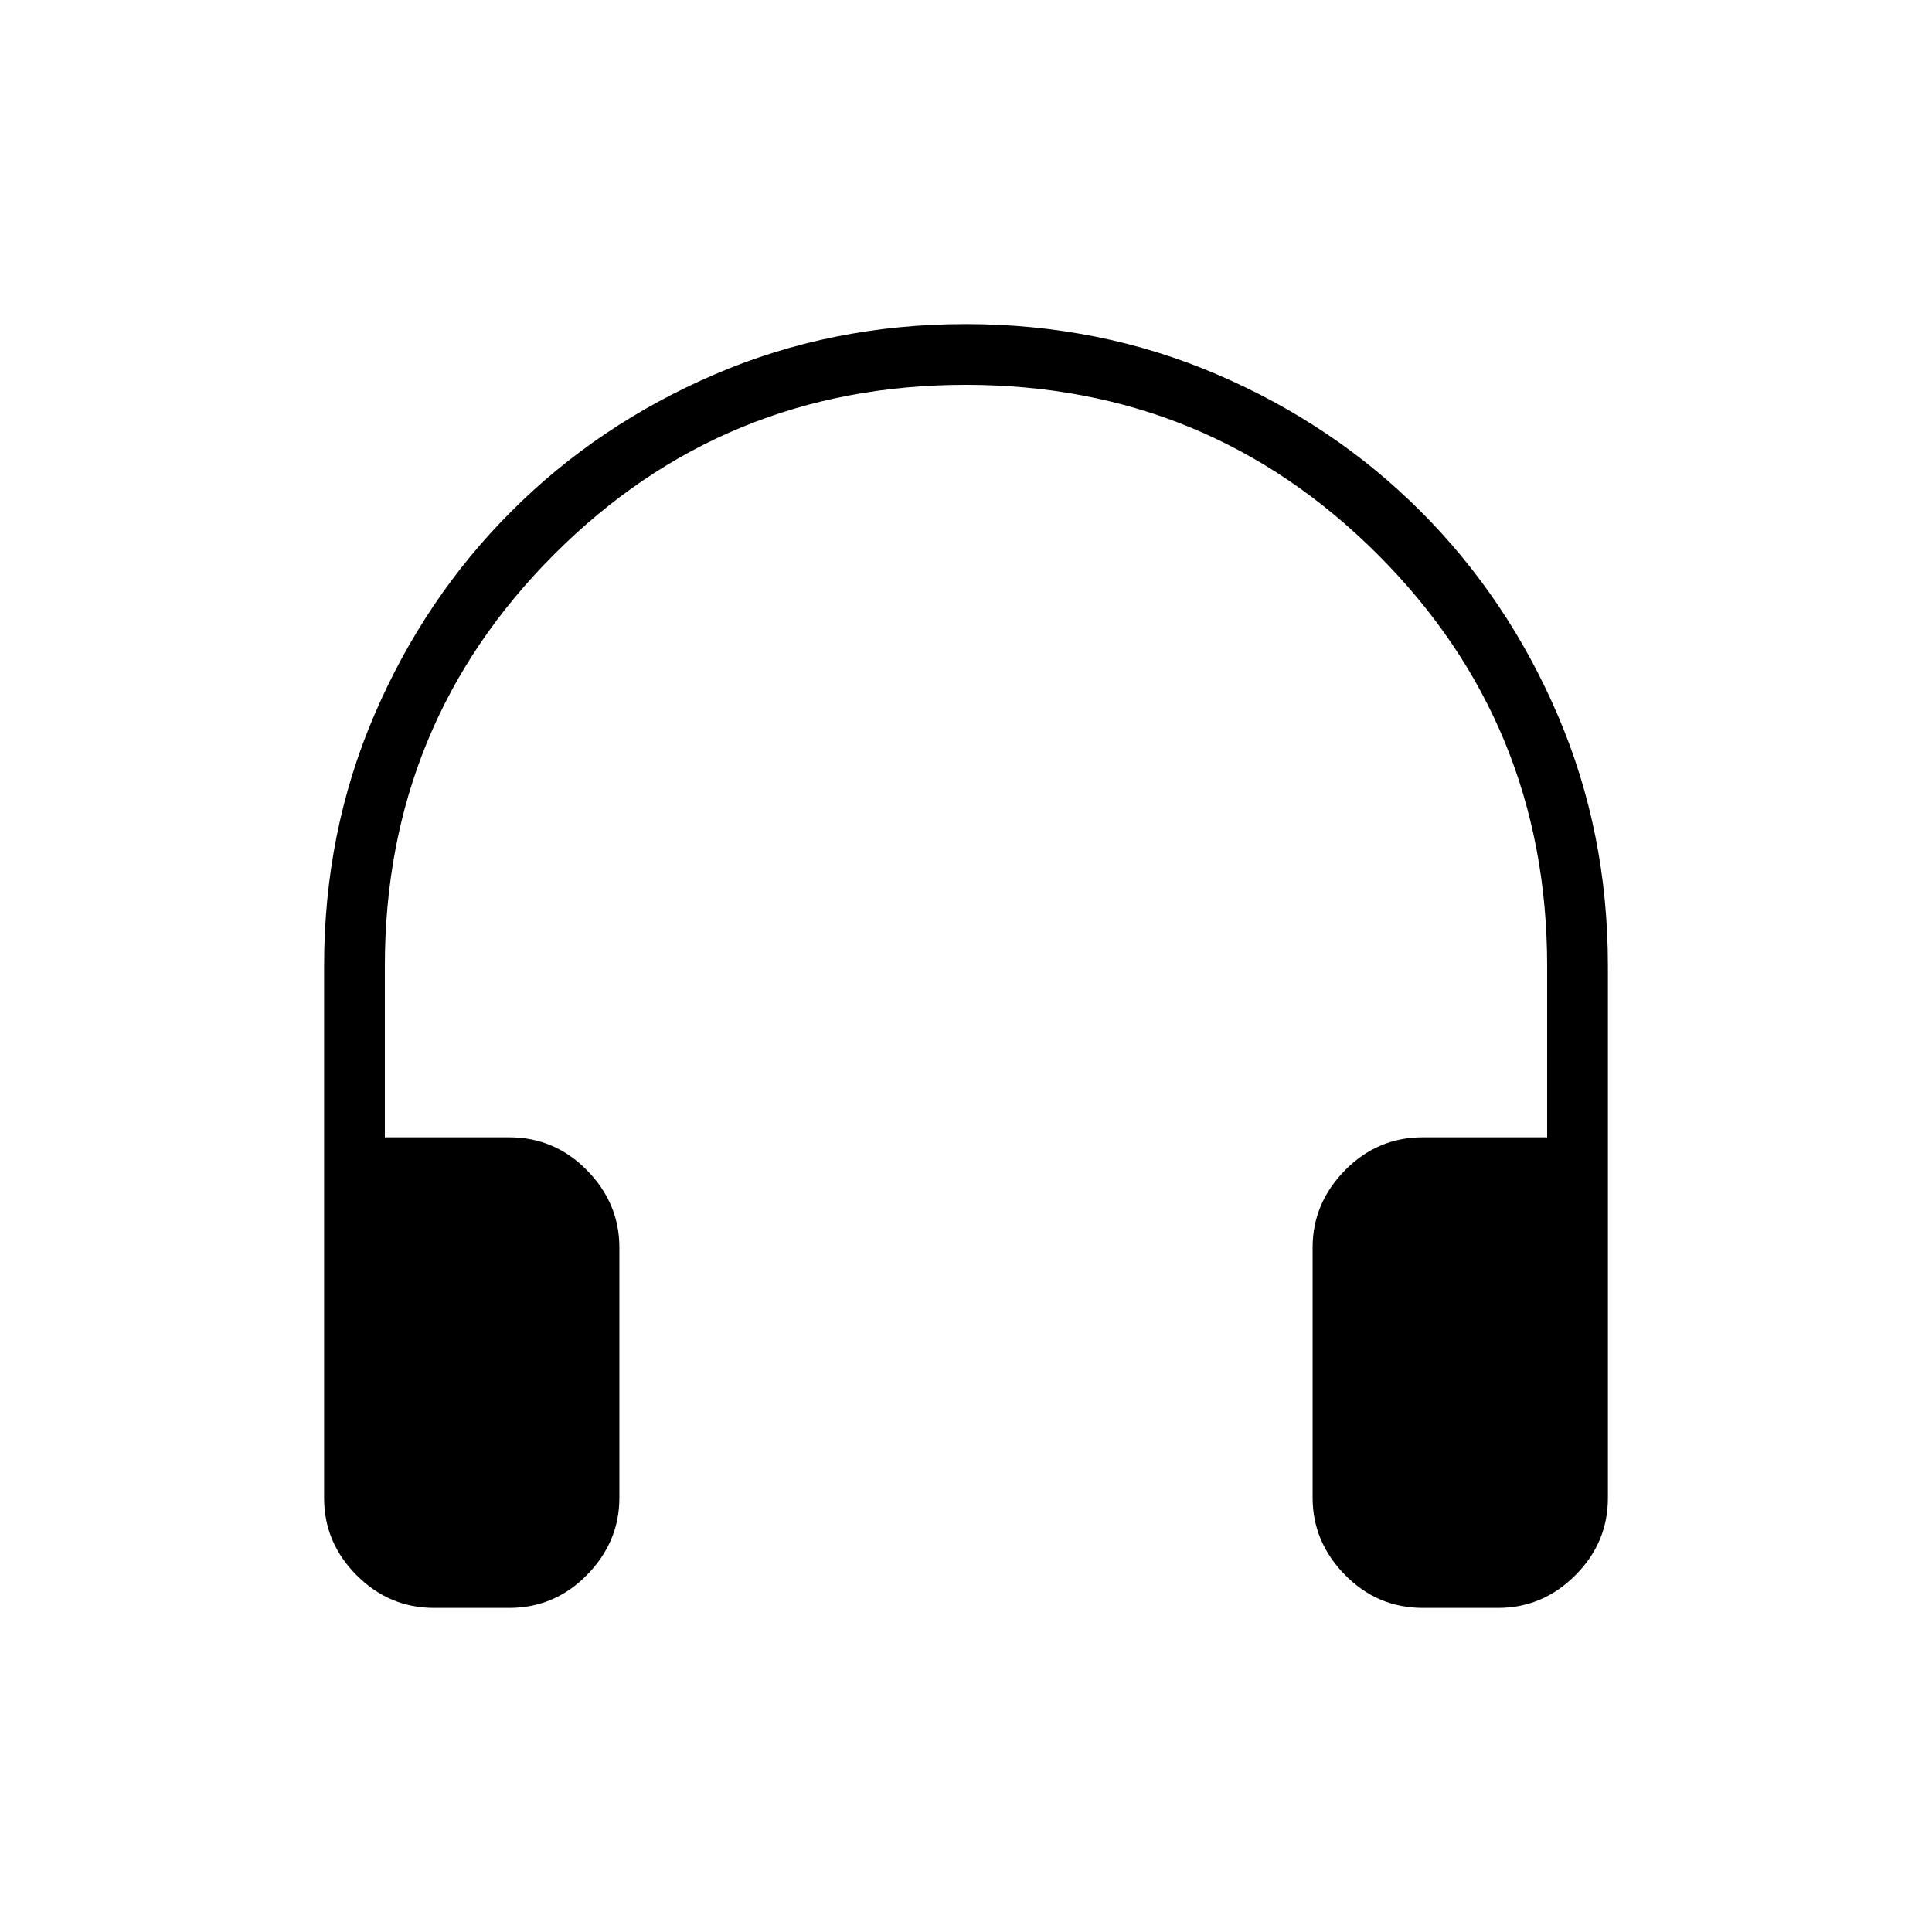 <svg xmlns="http://www.w3.org/2000/svg" height="48" viewBox="0 -960 960 960" width="48"><path d="M252.96-161.04h-37.27q-22.26 0-38.45-16.2-16.2-16.19-16.2-38.42V-480q0-66.53 24.92-124.63 24.92-58.1 68.12-101.29 43.19-43.2 101.24-68.12t124.52-24.92q66.47 0 124.68 24.92 58.21 24.92 101.4 68.12 43.2 43.19 68.12 101.29 24.92 58.1 24.92 124.63v264.34q0 22.23-16.2 38.42-16.19 16.2-38.45 16.2h-37.27q-22.61 0-38.71-16.4-16.1-16.39-16.1-38.41v-124.23q0-22.01 16.1-38.41 16.1-16.39 38.71-16.39h61.73V-480q0-120.34-84.25-204.55-84.26-84.22-204.64-84.22-120.39 0-204.52 84.22-84.13 84.21-84.13 204.55v85.12h61.73q22.61 0 38.71 16.39 16.1 16.4 16.1 38.41v124.23q0 22.02-16.1 38.41-16.1 16.4-38.71 16.4Z"/></svg>